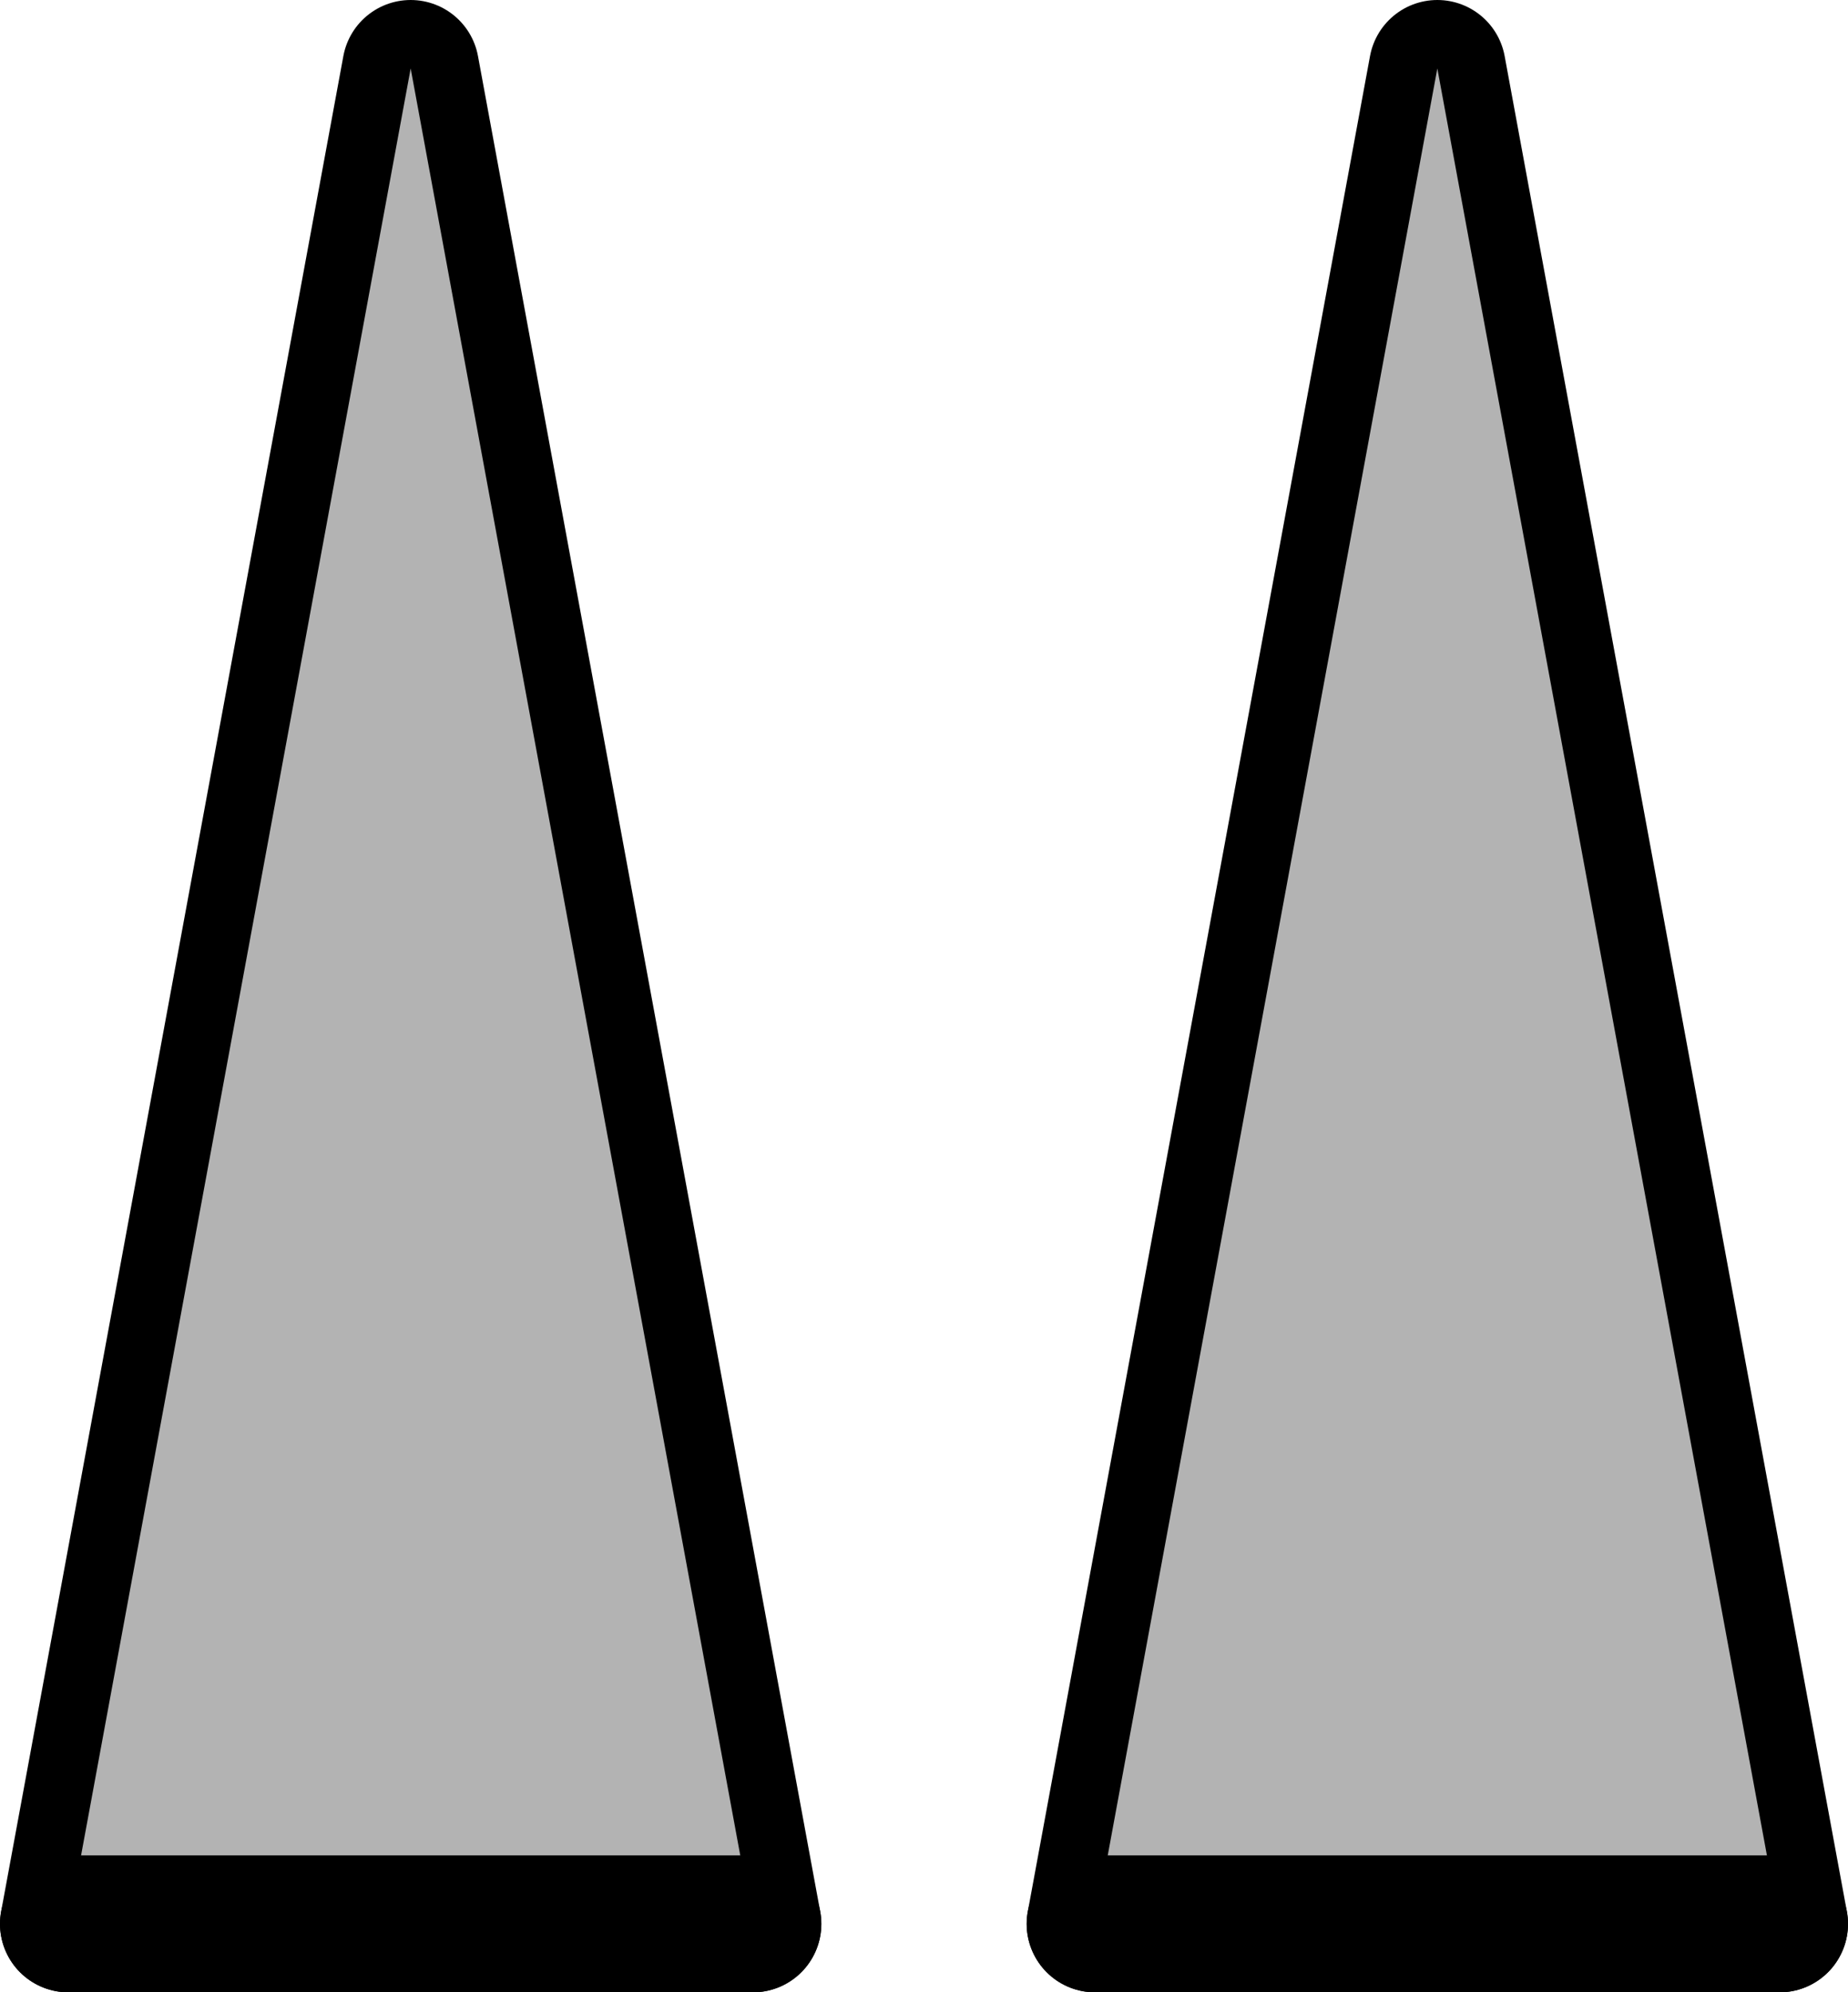 <svg version="1.1" xmlns="http://www.w3.org/2000/svg" xmlns:xlink="http://www.w3.org/1999/xlink" width="54" height="58.2" viewBox="0,0,54,58.2"><g transform="translate(-213,-150.8)"><g data-paper-data="{&quot;isPaintingLayer&quot;:true}" fill-rule="nonzero" stroke-linecap="butt" stroke-miterlimit="10" stroke-dasharray="" stroke-dashoffset="0" style="mix-blend-mode: normal"><g><path d="M235,207h-20l10,-54.2z" fill="none" stroke="#000000" stroke-width="4" stroke-linejoin="round"/><path d="M235,207h-20l10,-54.2z" fill="#b3b3b3" stroke="none" stroke-width="1" stroke-linejoin="miter"/></g><g><path d="M265,207h-20l10,-54.2z" fill="none" stroke="#000000" stroke-width="4" stroke-linejoin="round"/><path d="M265,207h-20l10,-54.2z" fill="#b3b3b3" stroke="none" stroke-width="1" stroke-linejoin="miter"/></g><g><path d="M235,207h-20z" fill="none" stroke="#000000" stroke-width="4" stroke-linejoin="round"/><path d="M235,207h-20z" fill="#b3b3b3" stroke="none" stroke-width="1" stroke-linejoin="miter"/></g><g><path d="M245,207h20z" fill="none" stroke="#000000" stroke-width="4" stroke-linejoin="round"/><path d="M245,207h20z" fill="#b3b3b3" stroke="none" stroke-width="1" stroke-linejoin="miter"/></g></g></g></svg>